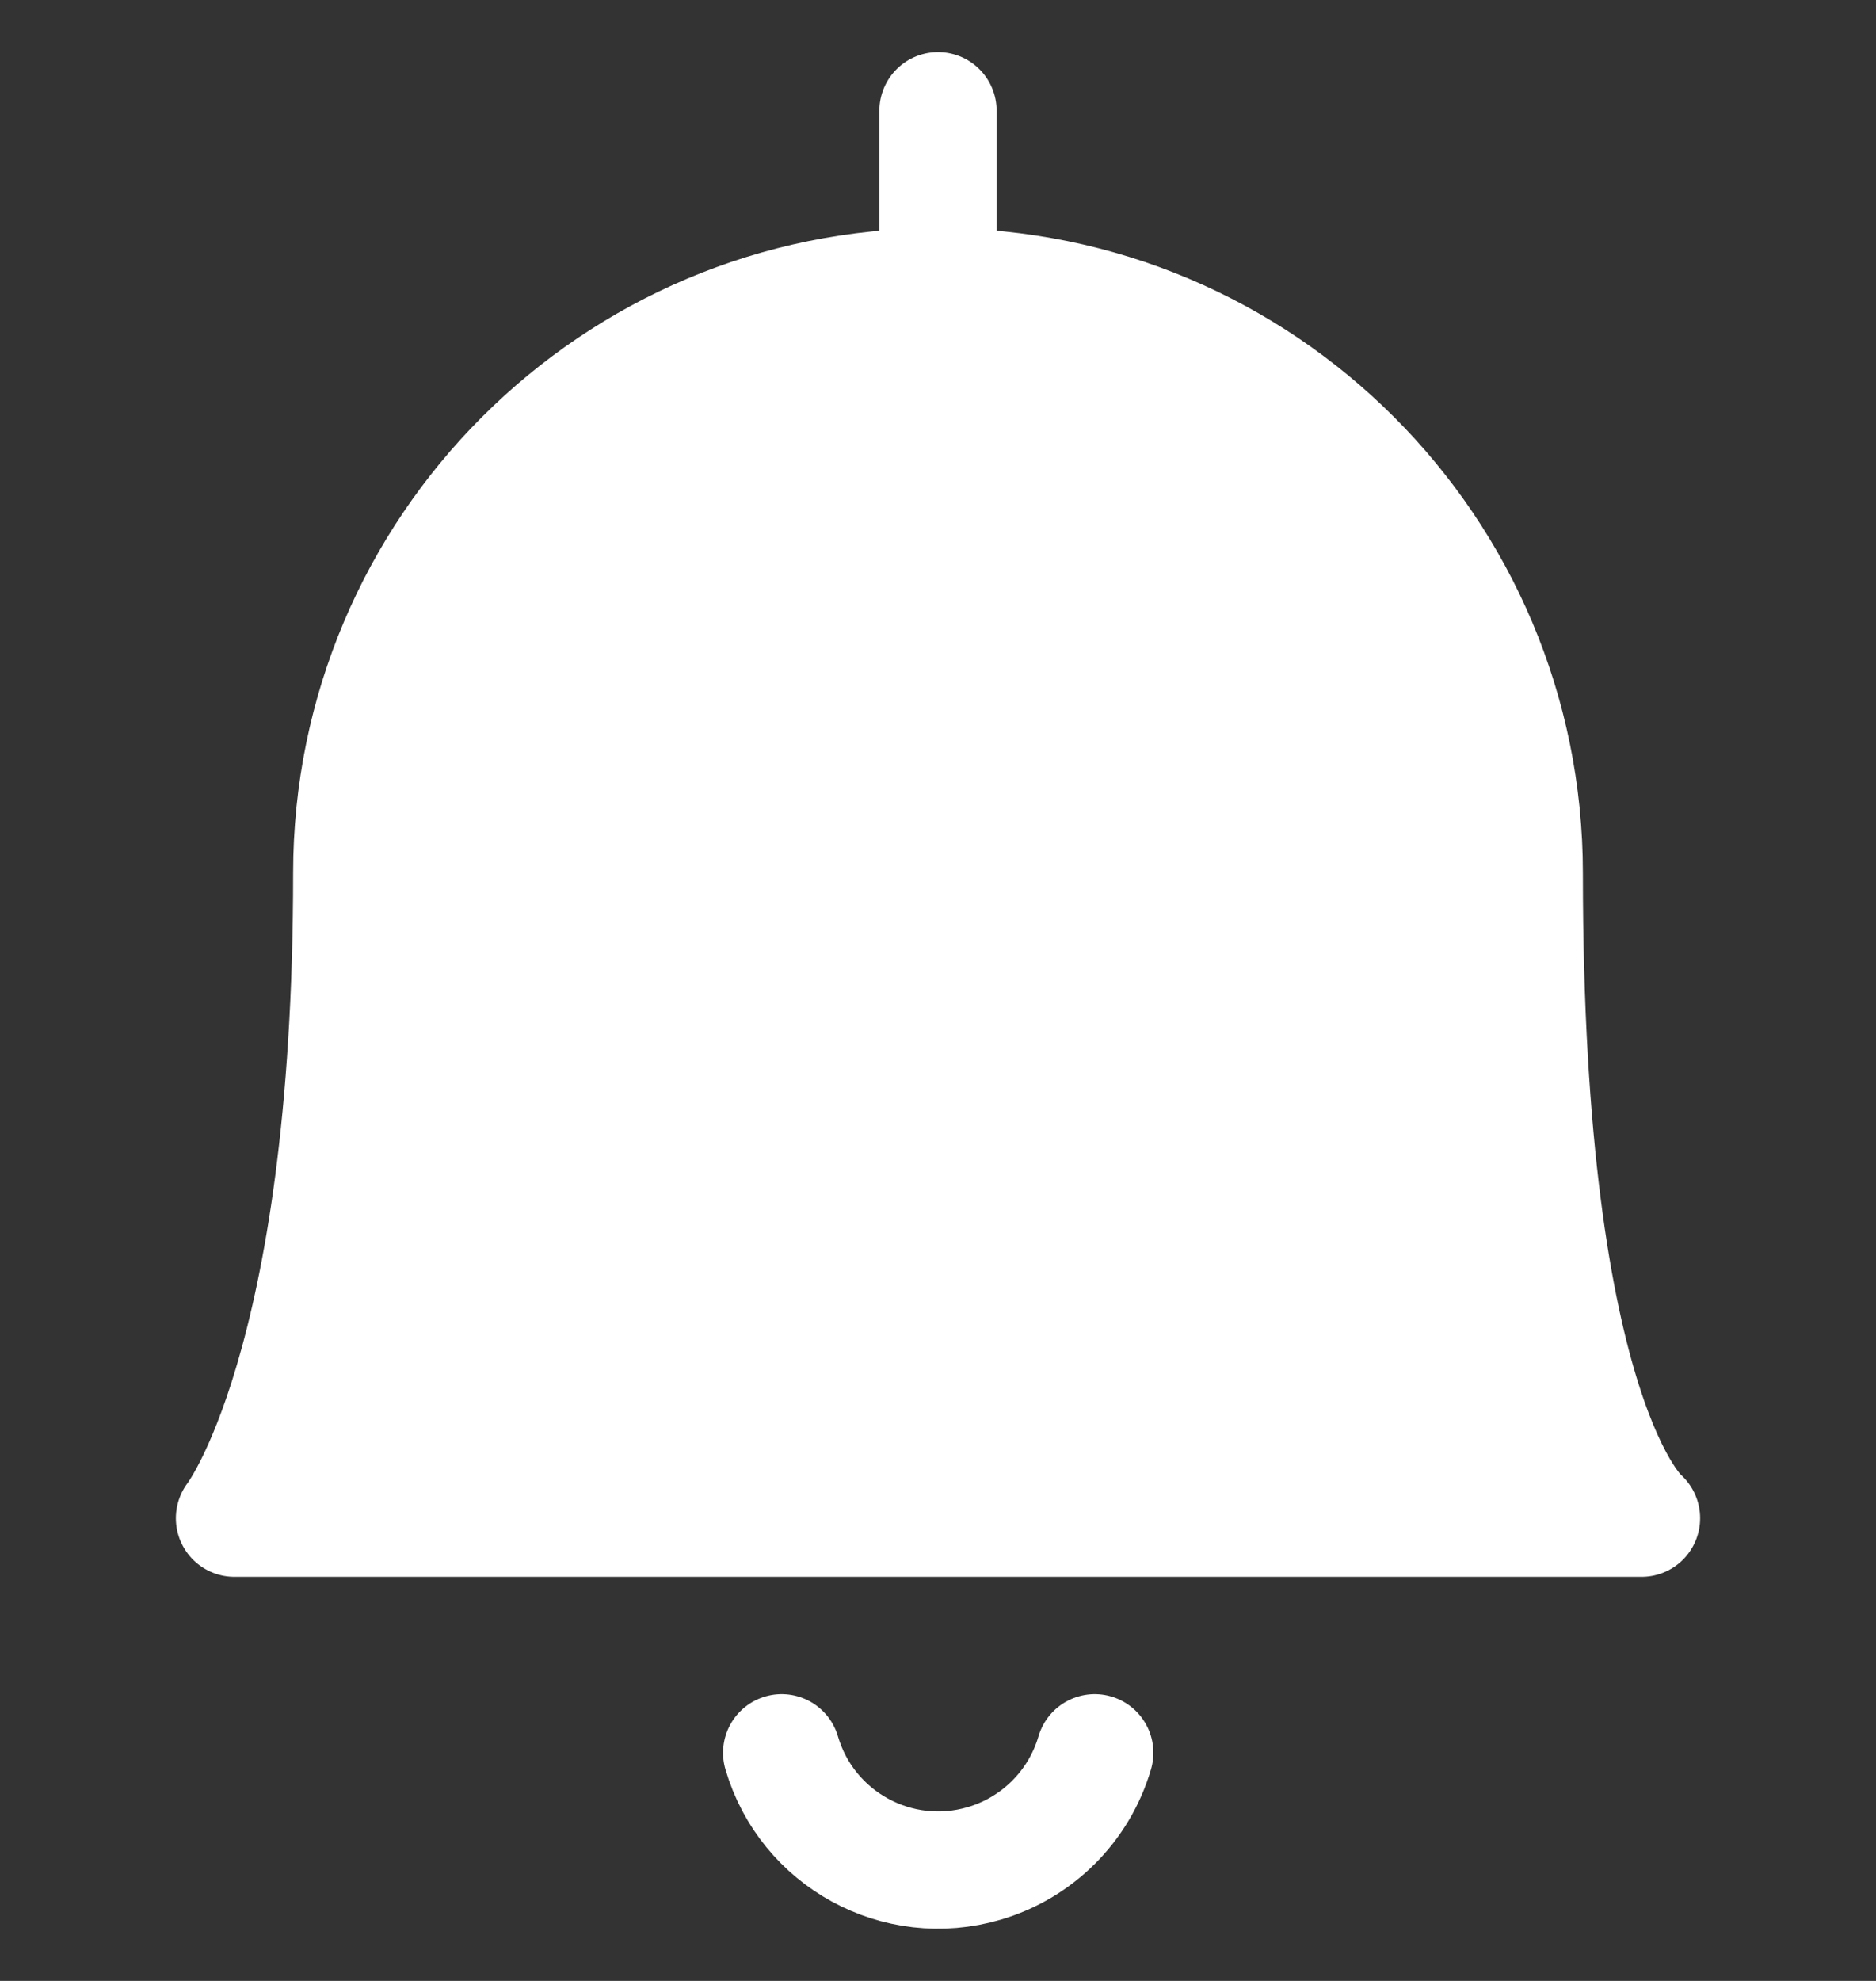 <svg width="18" height="19" viewBox="0 0 18 19" fill="none" xmlns="http://www.w3.org/2000/svg">
<rect x="0" y="0" width="18" height="19" fill="#333333" stroke="none"/>
<g clip-path="url(#clip0_5170_18941)">
<path d="M7.5 16.812V16.812C7.743 17.642 8.613 18.117 9.443 17.873C9.954 17.723 10.354 17.324 10.504 16.812" stroke="white" stroke-width="1.125" stroke-linecap="round" stroke-linejoin="round"/>
<path d="M9 2.75V1.062" stroke="white" stroke-width="1.125" stroke-linecap="round" stroke-linejoin="round"/>
<path d="M9 2.75V2.75C12.107 2.75 14.625 5.268 14.625 8.375C14.625 13.659 15.75 14.562 15.75 14.562H2.25C2.25 14.562 3.375 13.126 3.375 8.375V8.375C3.375 5.268 5.893 2.75 9 2.75V2.75Z" stroke="white" stroke-width="1.125" stroke-linecap="round" stroke-linejoin="round"/>
<path d="M3 8.5C3 5.186 5.686 2.5 9 2.5C12.314 2.5 15 5.186 15 8.5V14.5H3V8.5Z" fill="white"/>
</g>
<defs>
<clipPath id="clip0_5170_18941">
<rect width="18" height="18" fill="white" transform="translate(0 0.5)"/>
</clipPath>
</defs>
</svg>
